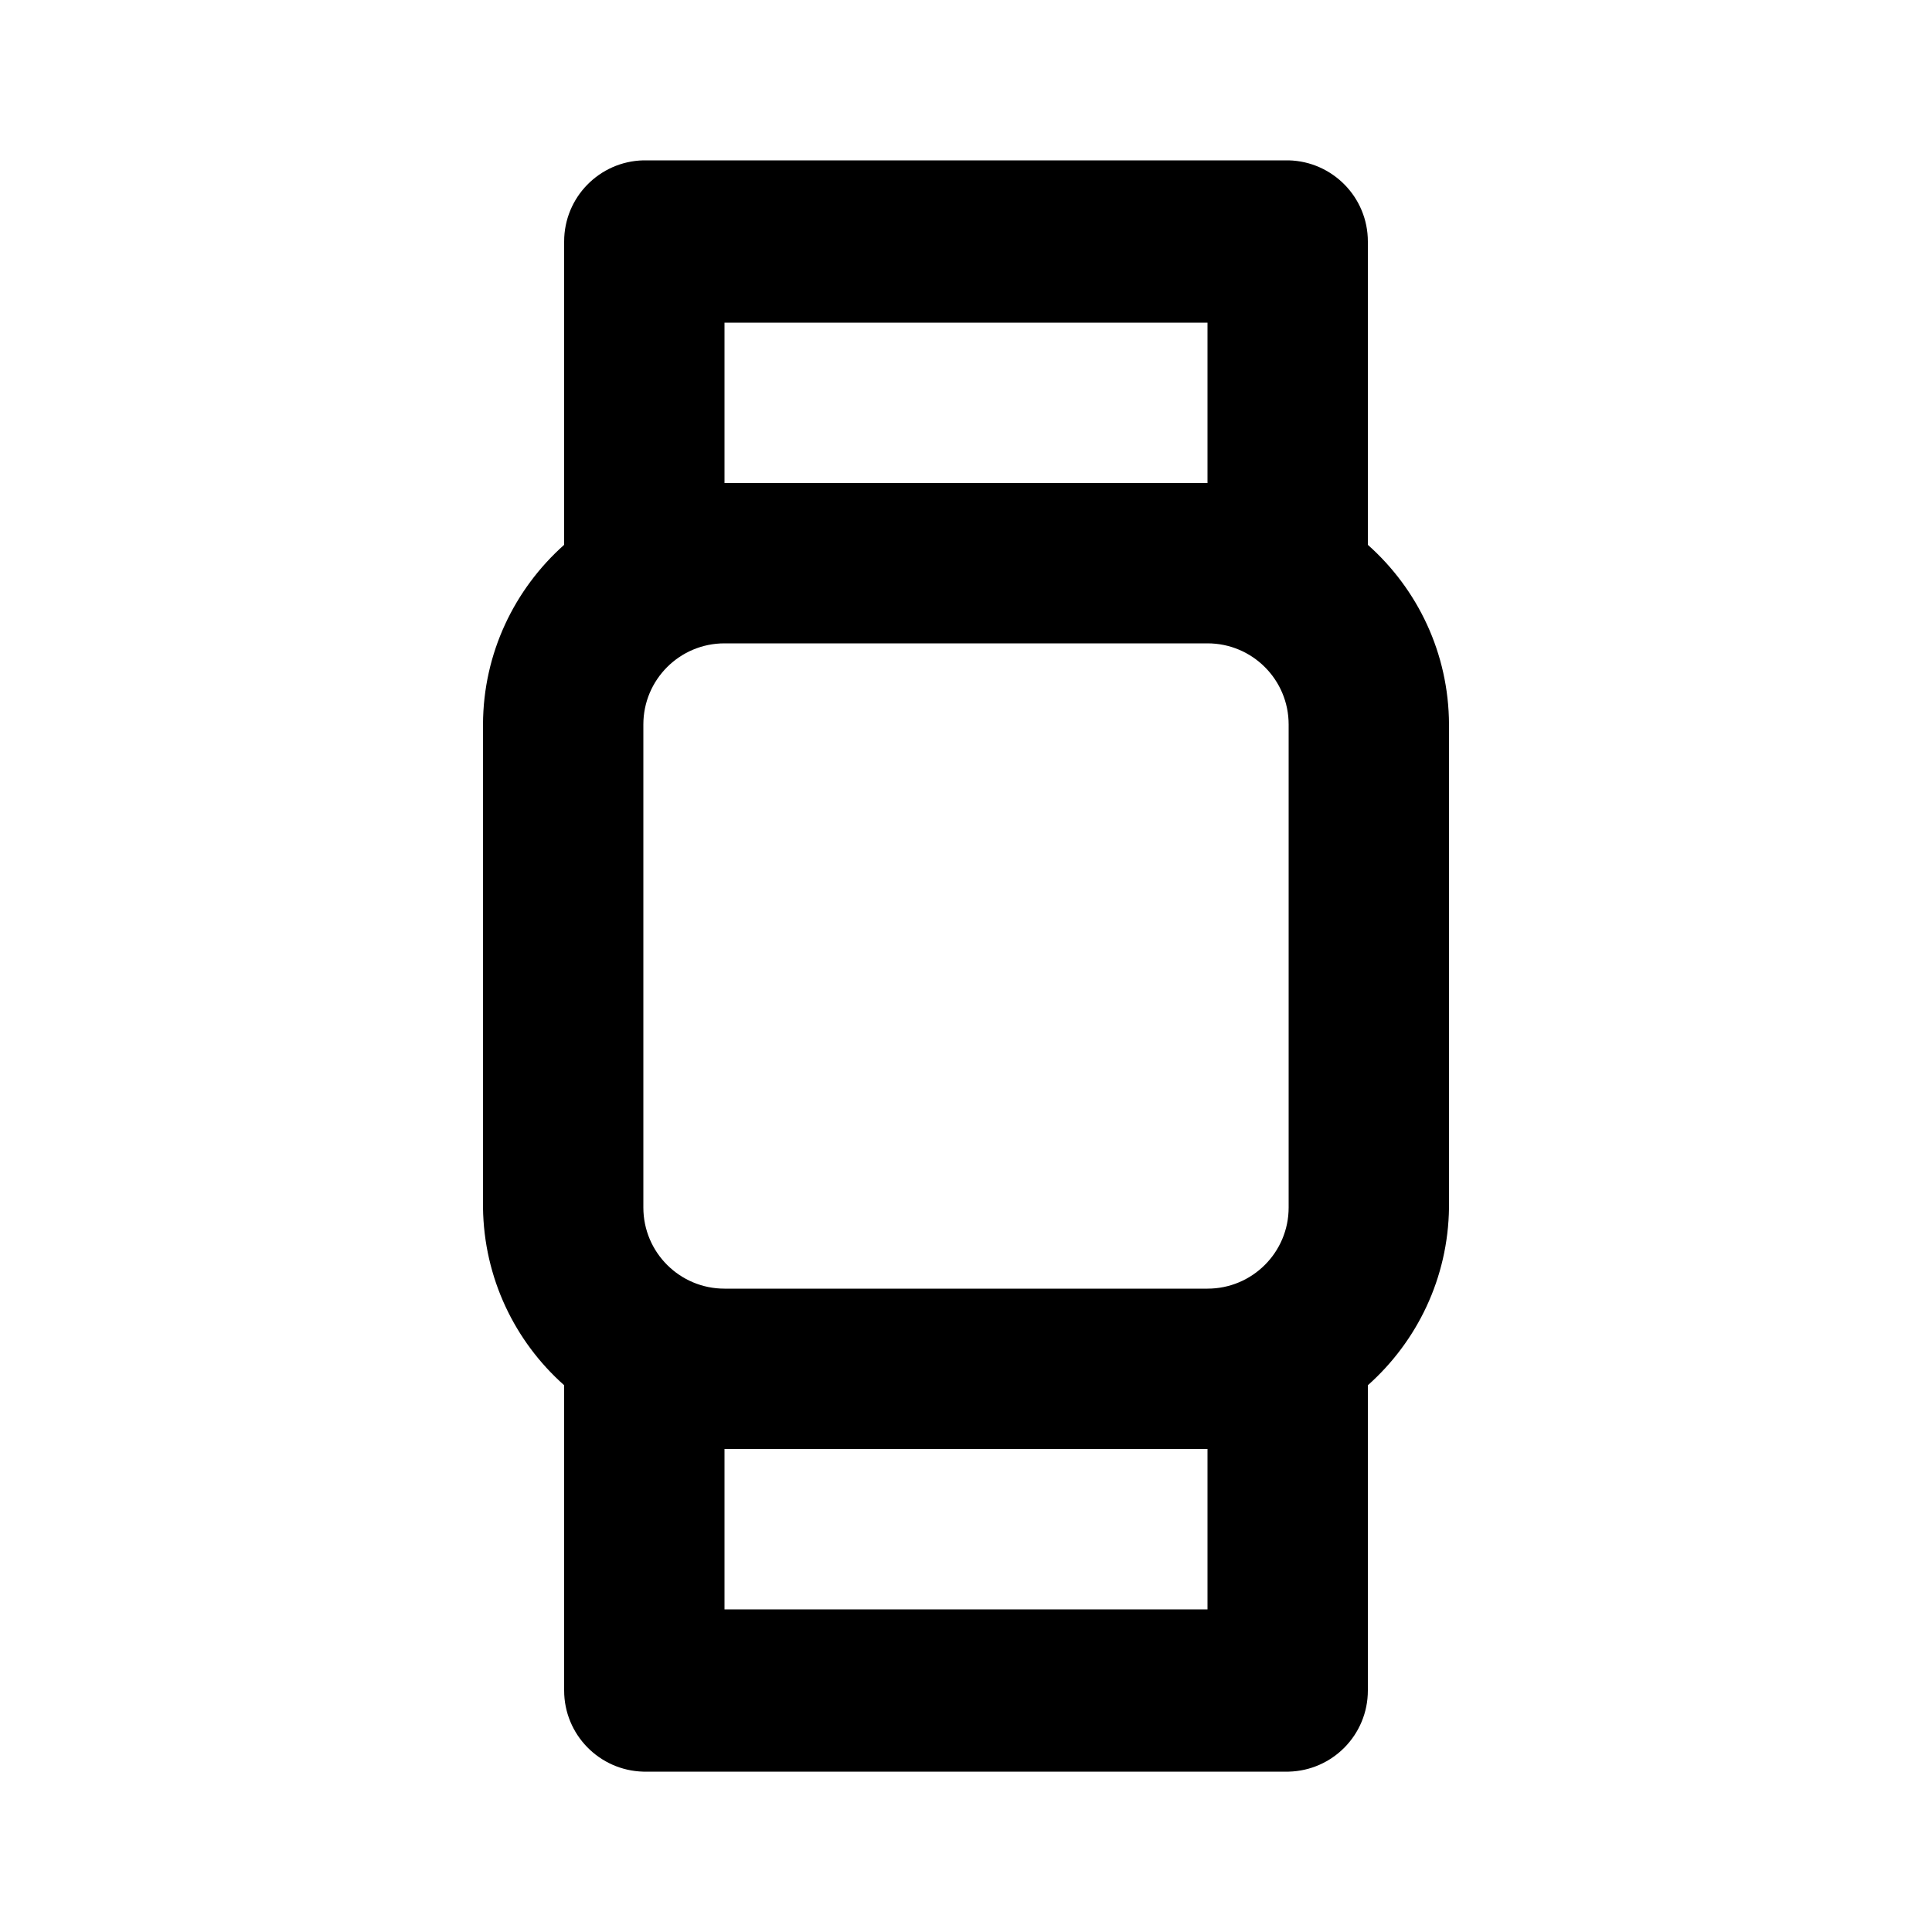 <svg xmlns="http://www.w3.org/2000/svg" width="24" height="24" viewBox="0 0 24 24">
<path d="M16.992 6.768v-3.768c0-0 0-0 0-0 0-0.548-0.438-0.994-0.983-1.008l-0.001-0h-8.016c-0.546 0.013-0.984 0.459-0.984 1.008 0 0 0 0 0 0v-0 3.768c-0.617 0.55-1.005 1.345-1.008 2.231v6.001c0.011 0.878 0.397 1.664 1.005 2.205l0.003 0.003v3.792c0 0 0 0 0 0 0 0.548 0.438 0.994 0.983 1.008l0.001 0h8.016c0.546-0.013 0.984-0.459 0.984-1.008 0-0 0-0 0-0v0-3.792c0.611-0.544 0.997-1.33 1.008-2.206l0-0.002v-6c-0.003-0.887-0.391-1.682-1.005-2.229l-0.003-0.003zM9 4.008h6v1.992h-6zM15 19.992h-6v-1.992h6zM16.008 15c0 0.557-0.451 1.008-1.008 1.008v0h-6c-0.557 0-1.008-0.451-1.008-1.008v0-6c0-0.557 0.451-1.008 1.008-1.008v0h6c0.557 0 1.008 0.451 1.008 1.008v0z"></path>
</svg>
